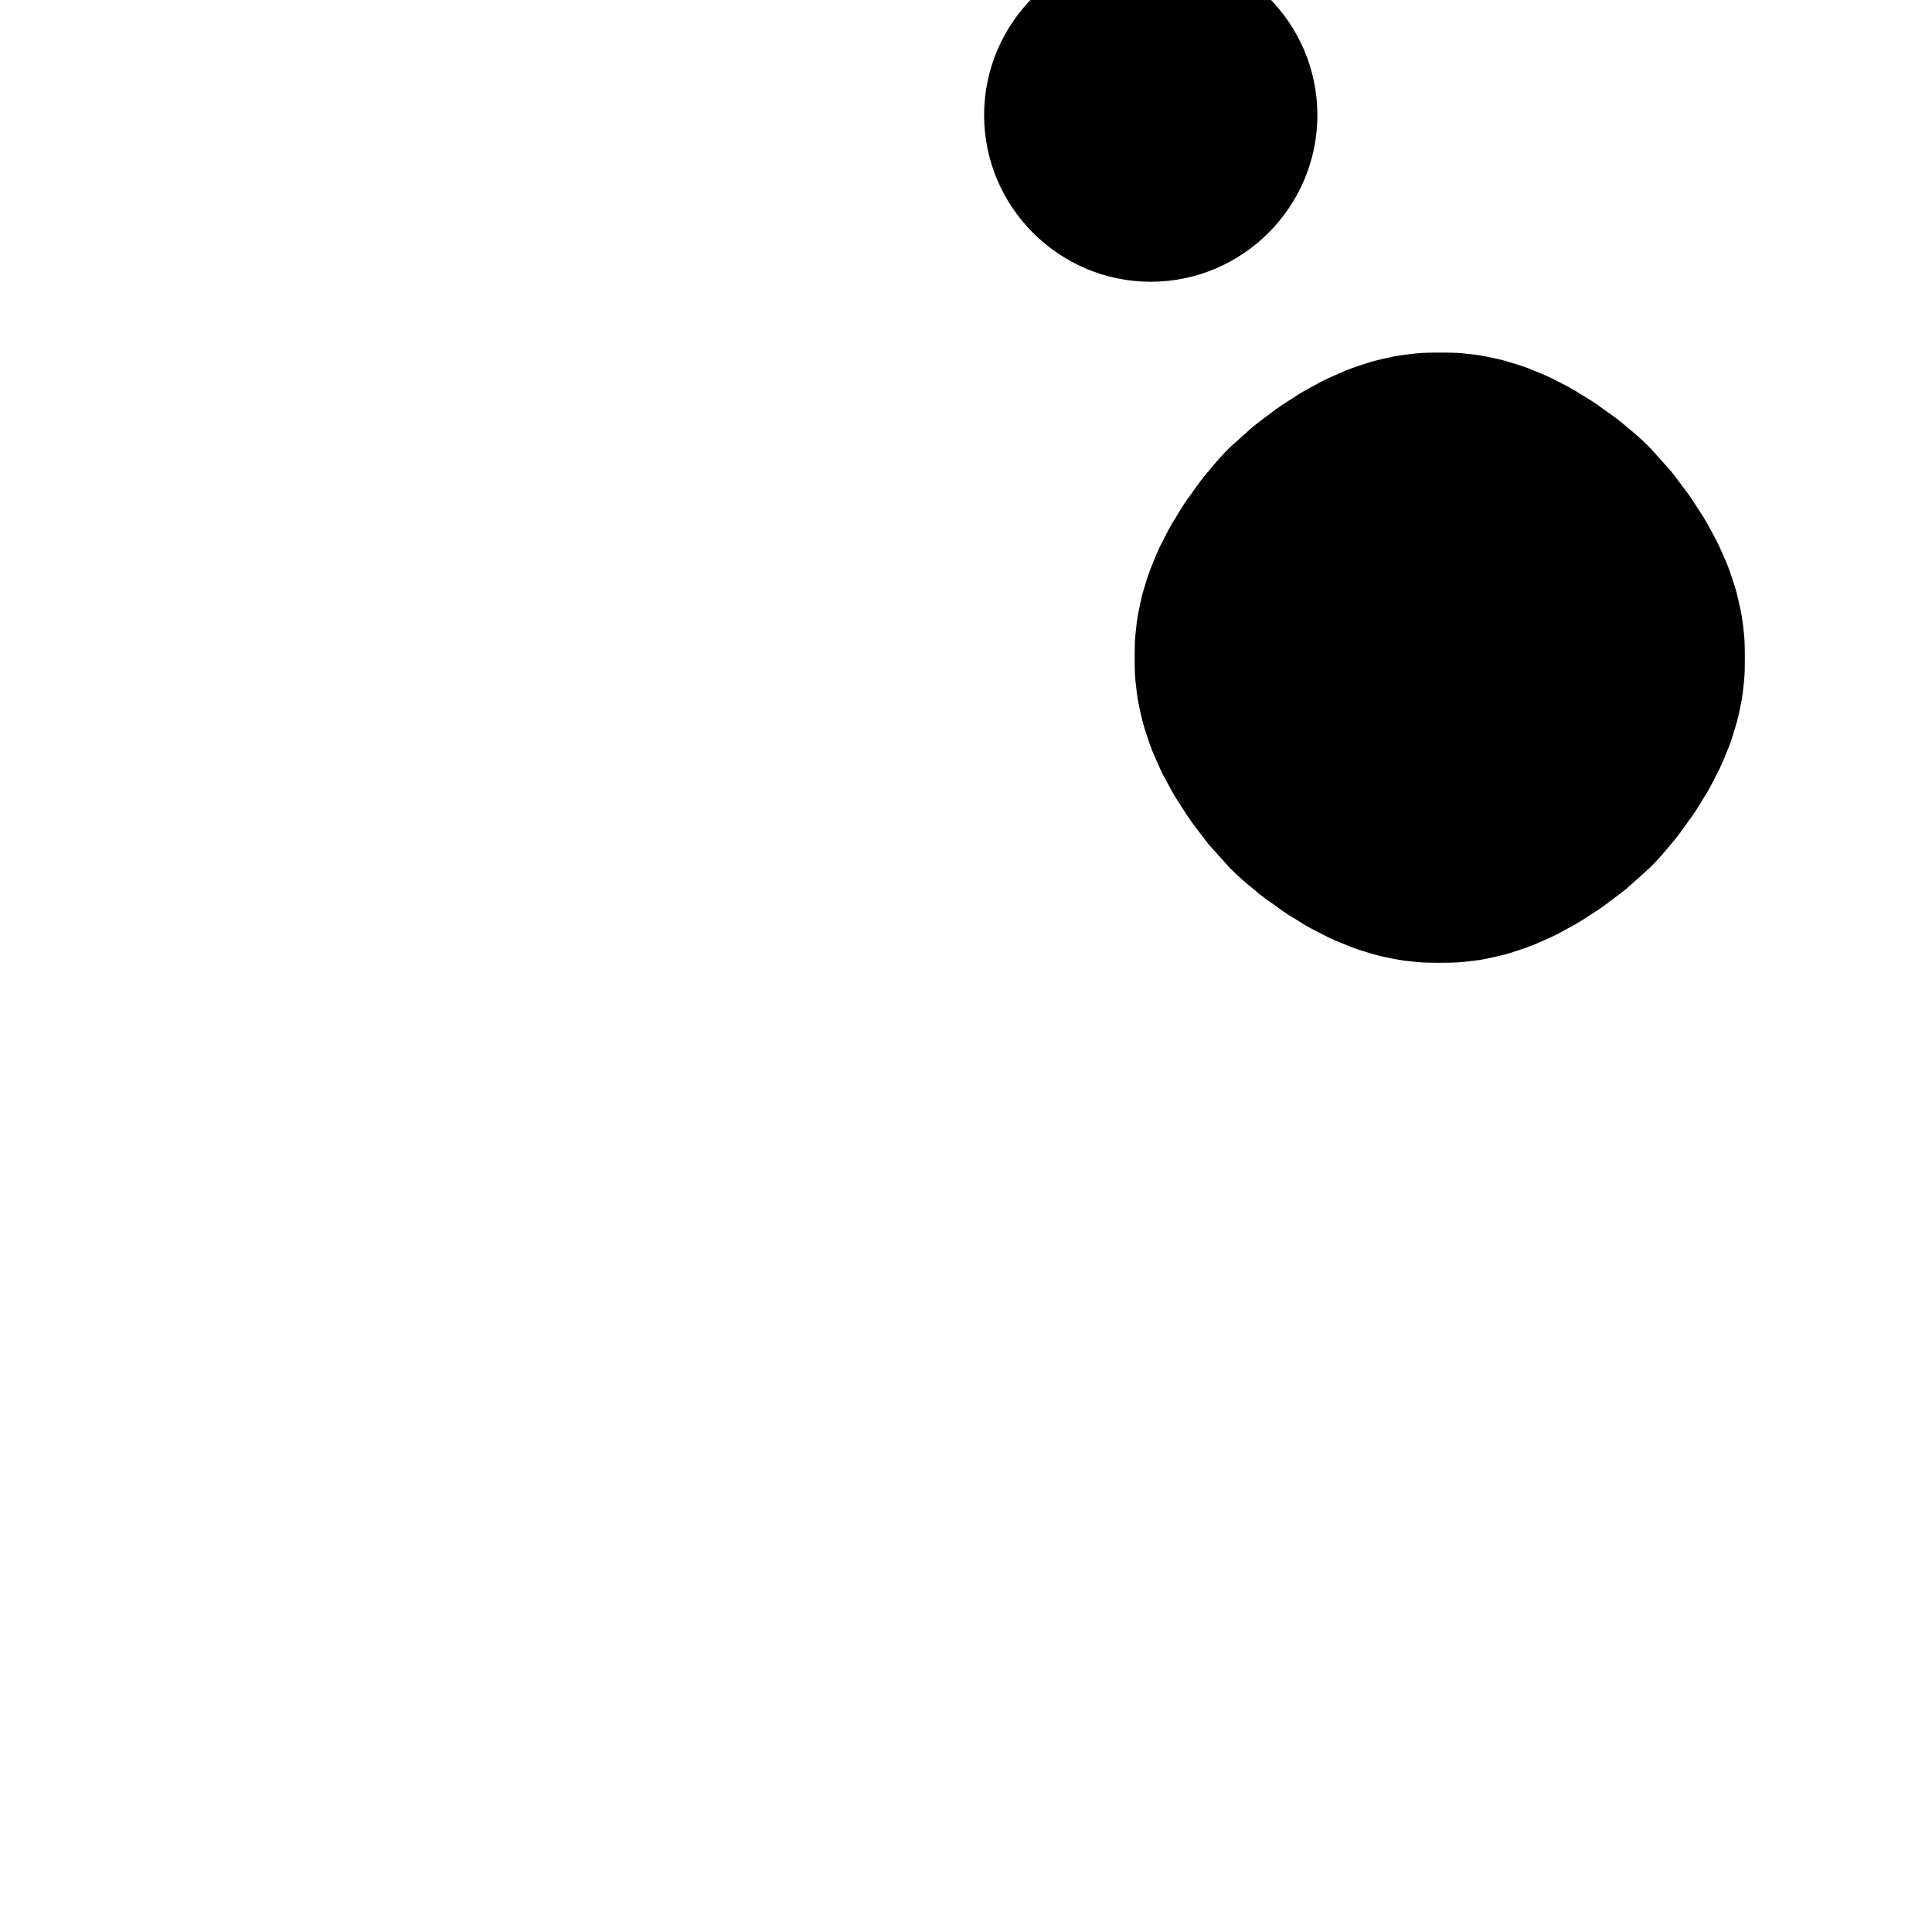 <svg xmlns="http://www.w3.org/2000/svg" width="20" height="20" viewBox="0 0 24 24"><path fill="black" d="M16.365 1.43c0 1.14-.93 2.07-2.07 2.07-1.14 0-2.07-.93-2.07-2.07 0-1.14.93-2.07 2.07-2.07 1.14 0 2.07.93 2.07 2.07zm4.13 4.13c-.09-.09-.19-.18-.29-.26-.09-.08-.19-.15-.29-.22-.09-.07-.19-.13-.29-.19-.09-.06-.19-.11-.29-.16-.09-.05-.19-.09-.29-.13-.09-.04-.19-.07-.29-.1-.09-.03-.19-.05-.29-.07-.09-.02-.19-.03-.29-.04-.09-.01-.19-.01-.29-.01-.09 0-.19 0-.29.01-.09.01-.19.02-.29.04-.09.02-.19.04-.29.07-.09.03-.19.06-.29.1-.09.04-.19.08-.29.13-.09.05-.19.1-.29.16-.09.06-.19.12-.29.19-.09.07-.19.14-.29.22-.09.08-.19.17-.29.26-.09.09-.18.19-.26.29-.08.09-.15.19-.22.29-.07.09-.13.19-.19.29-.06.09-.11.19-.16.29-.05.09-.09.19-.13.29-.04.09-.07.19-.1.29-.03.09-.05.19-.07.29-.02.09-.03.19-.04.29-.01.09-.01.19-.01.29 0 .09 0 .19.01.29.01.09.02.19.04.29.02.09.04.19.07.29.03.09.06.19.1.29.04.09.08.19.13.29.05.09.1.19.16.29.06.09.12.19.19.29.07.09.14.19.22.29.08.09.17.19.26.29.09.09.19.18.29.26.09.08.19.15.29.22.09.07.19.13.29.19.09.06.19.11.29.16.09.05.19.09.29.13.09.04.19.07.29.1.09.03.19.05.29.07.09.02.19.03.29.04.09.01.19.01.29.01.09 0 .19 0 .29-.01.09-.01.19-.02.29-.04.09-.02.19-.04.29-.07.09-.03.19-.06.29-.1.09-.04.19-.08.29-.13.09-.05.19-.1.29-.16.09-.06.19-.12.29-.19.09-.07.19-.14.29-.22.09-.08.19-.17.29-.26.09-.09.18-.19.26-.29.08-.09.15-.19.22-.29.07-.09.13-.19.19-.29.06-.09.11-.19.16-.29.05-.09.09-.19.13-.29.04-.09.07-.19.1-.29.03-.09.05-.19.07-.29.02-.09.03-.19.04-.29.01-.09.01-.19.01-.29 0-.09 0-.19-.01-.29-.01-.09-.02-.19-.04-.29-.02-.09-.04-.19-.07-.29-.03-.09-.06-.19-.1-.29-.04-.09-.08-.19-.13-.29-.05-.09-.1-.19-.16-.29-.06-.09-.12-.19-.19-.29-.07-.09-.14-.19-.22-.29-.08-.09-.17-.19-.26-.29z"/></svg>